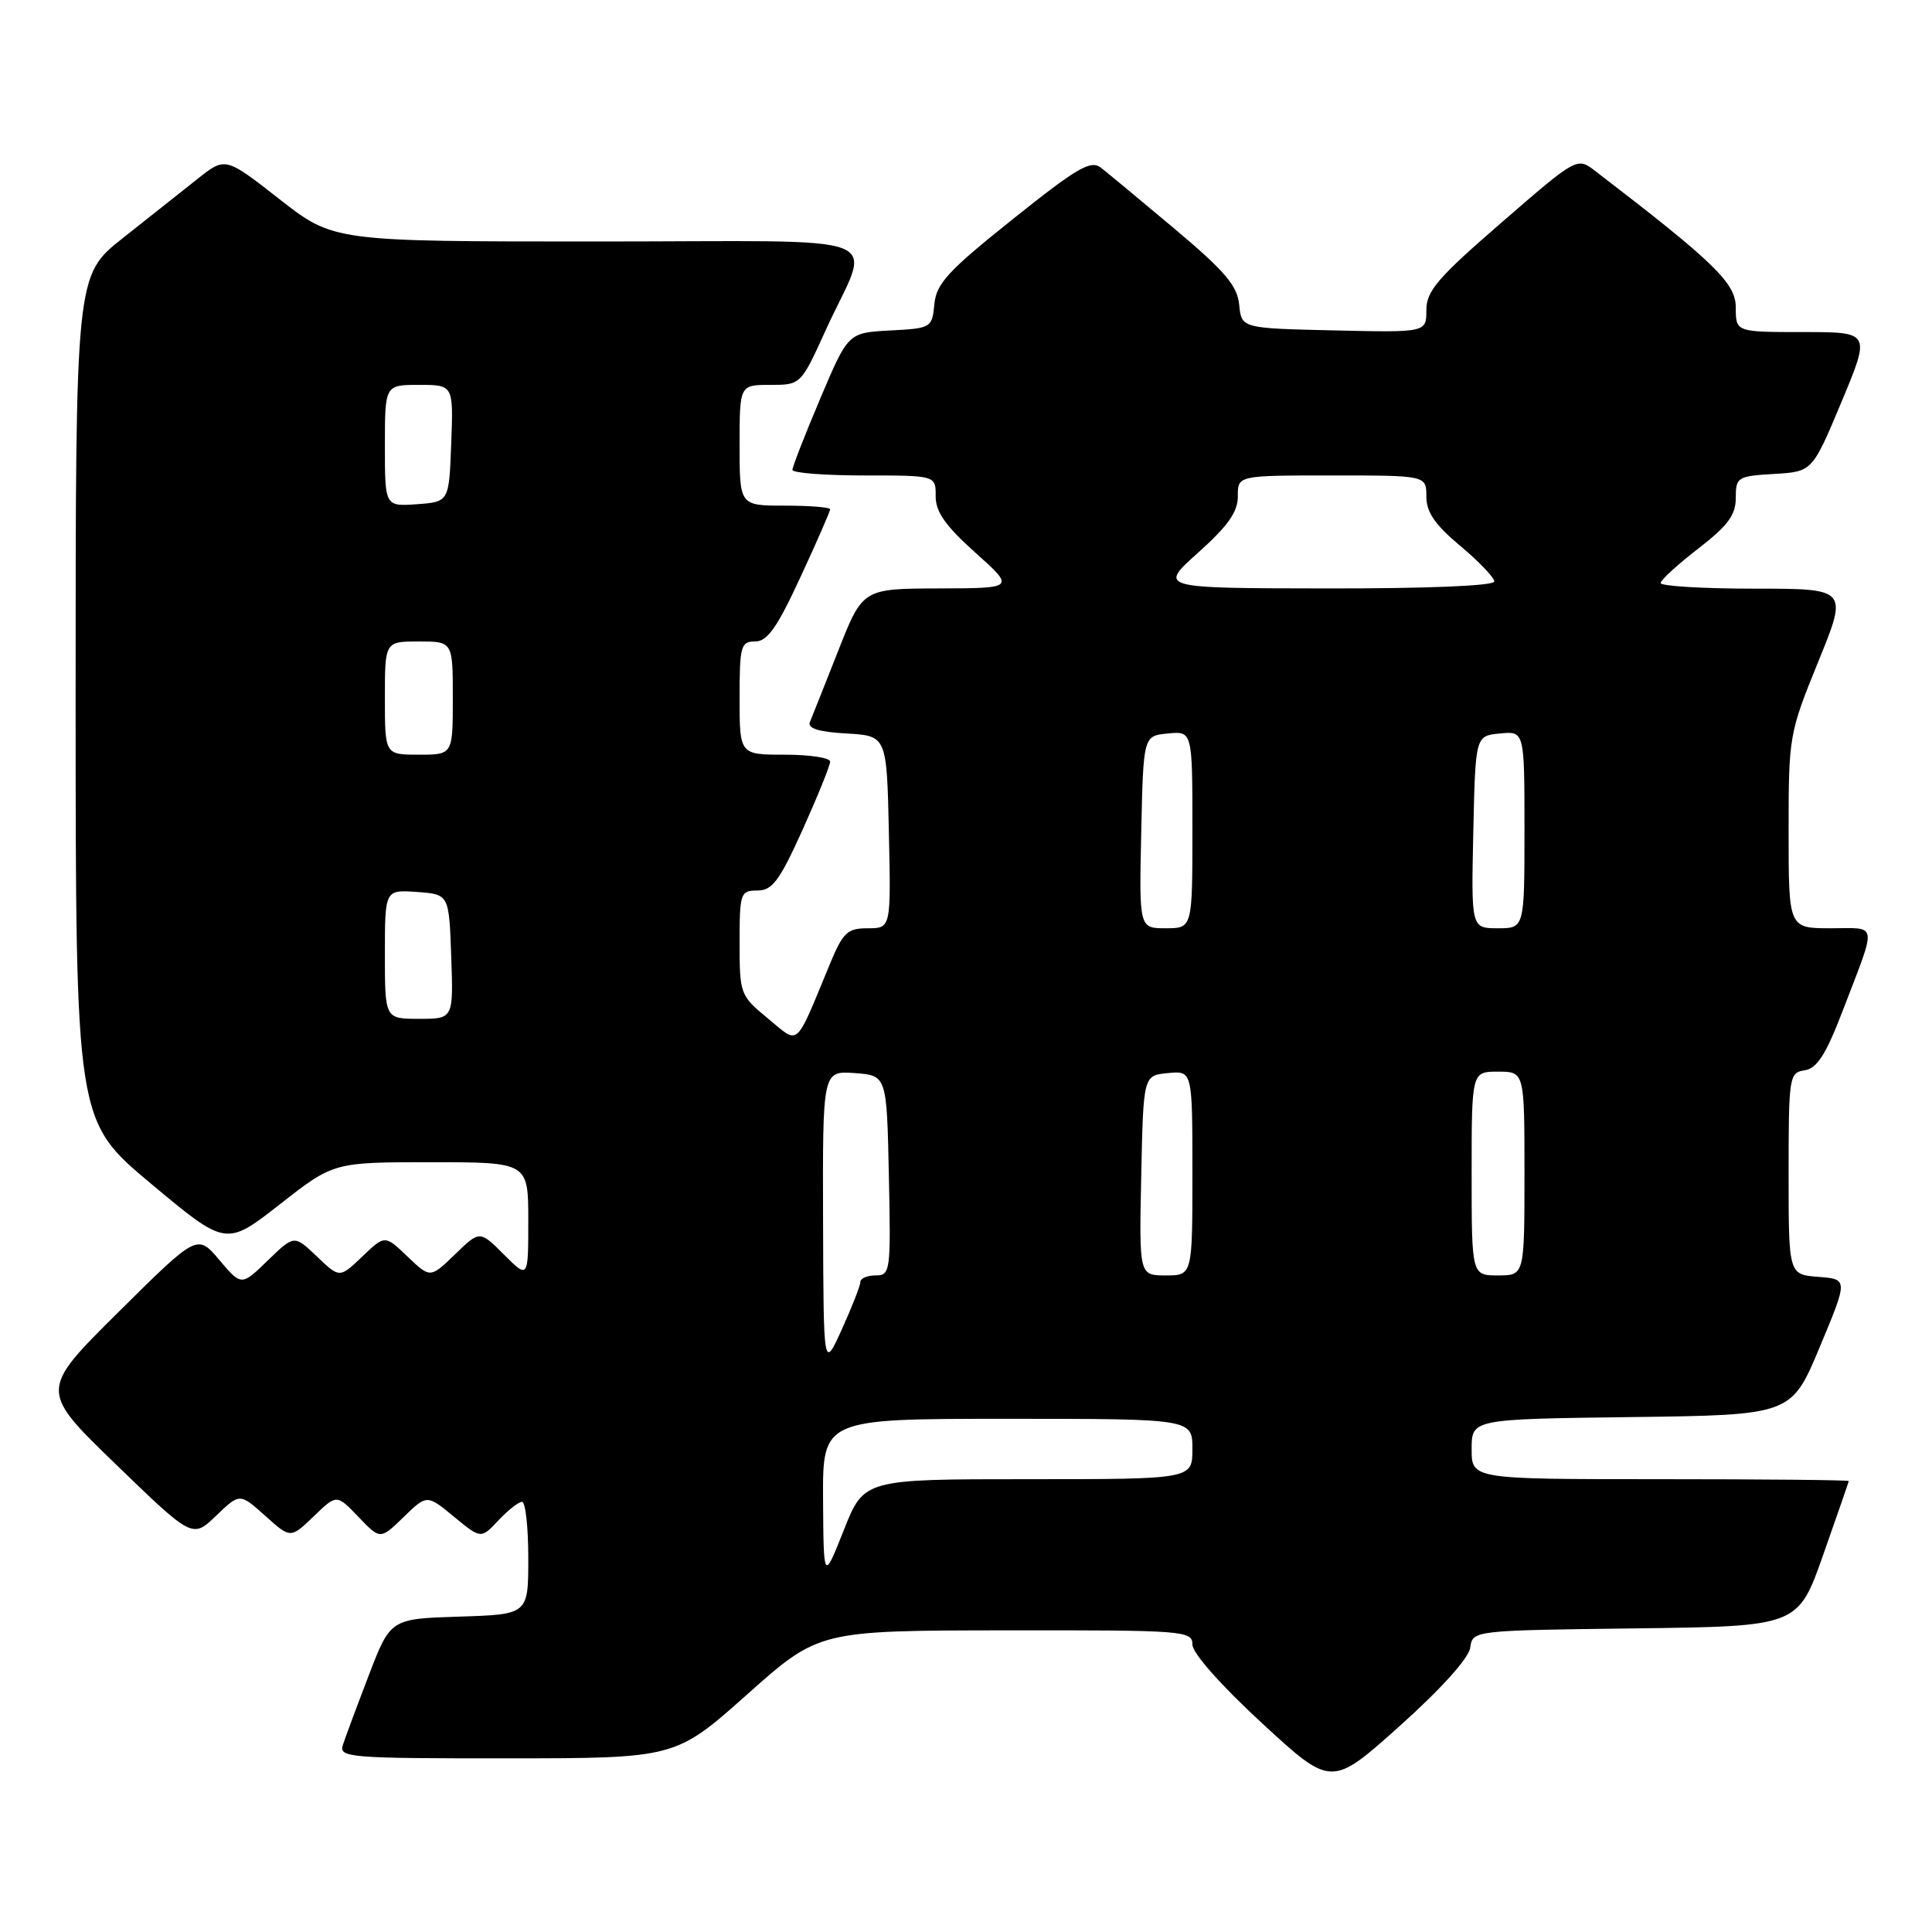 <?xml version="1.0" encoding="UTF-8" standalone="no"?>
<!DOCTYPE svg PUBLIC "-//W3C//DTD SVG 1.1//EN" "http://www.w3.org/Graphics/SVG/1.1/DTD/svg11.dtd" >
<svg xmlns="http://www.w3.org/2000/svg" xmlns:xlink="http://www.w3.org/1999/xlink" version="1.1" viewBox="0 0 256 256">
 <g >
 <path fill="currentColor"
d=" M 194.81 218.33 C 195.13 216.04 195.13 216.04 216.69 215.77 C 238.25 215.50 238.25 215.50 241.59 206.00 C 243.43 200.78 244.95 196.39 244.97 196.25 C 244.98 196.11 233.75 196.00 220.00 196.00 C 195.00 196.00 195.00 196.00 195.00 192.02 C 195.00 188.04 195.00 188.04 216.18 187.77 C 237.36 187.50 237.36 187.50 241.12 178.50 C 244.88 169.50 244.88 169.50 240.94 169.19 C 237.00 168.89 237.00 168.89 237.00 155.51 C 237.00 142.63 237.08 142.13 239.13 141.82 C 240.76 141.57 241.94 139.74 244.14 134.00 C 248.76 121.96 248.91 123.00 242.57 123.00 C 237.00 123.00 237.00 123.00 237.00 110.17 C 237.00 97.53 237.06 97.18 240.93 87.67 C 244.87 78.00 244.87 78.00 232.43 78.00 C 225.59 78.00 220.02 77.66 220.04 77.25 C 220.07 76.84 222.32 74.78 225.04 72.68 C 228.95 69.66 230.00 68.24 230.00 65.98 C 230.00 63.23 230.22 63.09 235.07 62.80 C 240.14 62.50 240.14 62.50 244.01 53.25 C 247.87 44.00 247.87 44.00 238.94 44.00 C 230.00 44.00 230.00 44.00 230.00 40.75 C 230.00 37.51 227.21 34.80 211.38 22.66 C 208.97 20.81 208.97 20.81 198.99 29.46 C 190.51 36.80 189.00 38.56 189.00 41.09 C 189.00 44.06 189.00 44.06 176.75 43.78 C 164.50 43.50 164.50 43.50 164.20 40.38 C 163.95 37.86 162.32 35.94 155.70 30.37 C 151.19 26.58 146.77 22.92 145.89 22.23 C 144.52 21.17 142.78 22.18 134.20 29.04 C 125.64 35.87 124.07 37.57 123.81 40.29 C 123.51 43.44 123.39 43.51 117.94 43.79 C 112.38 44.09 112.38 44.09 108.69 52.81 C 106.66 57.60 105.00 61.86 105.00 62.26 C 105.00 62.67 109.28 63.00 114.50 63.00 C 124.00 63.00 124.00 63.00 123.98 65.75 C 123.97 67.82 125.27 69.67 129.23 73.22 C 134.50 77.94 134.50 77.94 124.41 77.97 C 114.31 78.00 114.31 78.00 111.06 86.25 C 109.27 90.79 107.58 95.04 107.31 95.69 C 106.98 96.51 108.51 96.99 112.16 97.19 C 117.50 97.50 117.50 97.50 117.78 110.25 C 118.06 123.00 118.06 123.00 114.99 123.00 C 112.28 123.00 111.70 123.54 109.96 127.75 C 105.27 139.07 105.98 138.44 101.75 134.95 C 98.08 131.92 98.00 131.72 98.00 124.93 C 98.00 118.32 98.11 118.00 100.36 118.00 C 102.34 118.00 103.29 116.71 106.36 109.92 C 108.36 105.47 110.00 101.42 110.00 100.92 C 110.00 100.41 107.30 100.00 104.00 100.00 C 98.00 100.00 98.00 100.00 98.00 92.50 C 98.00 85.59 98.16 85.00 100.06 85.00 C 101.68 85.00 102.98 83.15 106.06 76.48 C 108.23 71.80 110.00 67.75 110.00 67.48 C 110.00 67.22 107.30 67.00 104.00 67.00 C 98.00 67.00 98.00 67.00 98.00 59.00 C 98.00 51.00 98.00 51.00 102.06 51.00 C 106.11 51.00 106.11 51.00 109.41 43.75 C 115.45 30.49 119.33 32.00 79.17 32.00 C 44.20 32.00 44.20 32.00 37.03 26.39 C 29.86 20.78 29.86 20.78 26.18 23.70 C 24.16 25.30 19.69 28.84 16.26 31.56 C 10.02 36.50 10.02 36.50 10.02 92.50 C 10.03 148.50 10.03 148.50 19.99 156.83 C 29.95 165.15 29.95 165.15 37.08 159.58 C 44.20 154.00 44.20 154.00 57.10 154.00 C 70.00 154.00 70.00 154.00 70.00 161.73 C 70.00 169.46 70.00 169.46 66.78 166.24 C 63.57 163.03 63.57 163.03 60.29 166.21 C 57.01 169.38 57.01 169.38 54.00 166.50 C 51.00 163.63 51.00 163.63 48.00 166.50 C 45.00 169.37 45.00 169.37 42.00 166.50 C 38.99 163.62 38.99 163.62 35.49 167.01 C 31.99 170.41 31.99 170.41 29.06 166.95 C 26.14 163.50 26.14 163.50 15.68 173.87 C 5.23 184.24 5.23 184.24 15.36 194.04 C 25.50 203.85 25.50 203.85 28.64 200.84 C 31.77 197.83 31.77 197.83 35.14 200.85 C 38.50 203.87 38.50 203.87 41.56 200.93 C 44.61 197.98 44.61 197.98 47.50 201.00 C 50.39 204.02 50.39 204.02 53.48 201.02 C 56.57 198.02 56.57 198.02 60.15 200.97 C 63.73 203.92 63.73 203.92 66.04 201.46 C 67.31 200.11 68.72 199.00 69.17 199.00 C 69.63 199.00 70.00 202.36 70.00 206.46 C 70.00 213.92 70.00 213.92 60.87 214.21 C 51.74 214.50 51.74 214.50 48.86 222.00 C 47.28 226.12 45.73 230.29 45.42 231.25 C 44.90 232.88 46.38 233.00 67.18 232.99 C 89.50 232.98 89.50 232.98 99.00 224.52 C 108.50 216.06 108.50 216.06 133.25 216.03 C 156.96 216.00 158.00 216.08 158.00 217.91 C 158.00 219.04 161.77 223.30 167.21 228.32 C 176.42 236.81 176.42 236.81 185.46 228.71 C 190.95 223.79 194.62 219.72 194.81 218.33 Z  M 109.06 198.75 C 109.00 188.00 109.00 188.00 133.50 188.00 C 158.00 188.00 158.00 188.00 158.00 192.00 C 158.00 196.00 158.00 196.00 136.24 196.00 C 114.48 196.00 114.48 196.00 111.81 202.75 C 109.13 209.50 109.13 209.50 109.06 198.75 Z  M 109.06 161.69 C 109.00 141.89 109.00 141.89 113.25 142.19 C 117.50 142.50 117.50 142.50 117.78 155.75 C 118.05 168.49 117.98 169.00 116.03 169.00 C 114.91 169.00 114.00 169.39 114.00 169.87 C 114.00 170.35 112.90 173.16 111.56 176.12 C 109.12 181.50 109.12 181.50 109.06 161.69 Z  M 151.22 155.75 C 151.50 142.50 151.50 142.50 154.75 142.19 C 158.00 141.87 158.00 141.87 158.00 155.44 C 158.00 169.00 158.00 169.00 154.47 169.00 C 150.94 169.00 150.94 169.00 151.22 155.75 Z  M 195.00 155.50 C 195.00 142.00 195.00 142.00 198.50 142.00 C 202.00 142.00 202.00 142.00 202.00 155.50 C 202.00 169.00 202.00 169.00 198.50 169.00 C 195.00 169.00 195.00 169.00 195.00 155.50 Z  M 51.00 126.44 C 51.00 117.89 51.00 117.89 55.25 118.19 C 59.50 118.50 59.50 118.50 59.79 126.75 C 60.08 135.00 60.08 135.00 55.54 135.00 C 51.00 135.00 51.00 135.00 51.00 126.44 Z  M 151.22 110.25 C 151.50 97.50 151.50 97.50 154.75 97.19 C 158.00 96.87 158.00 96.87 158.00 109.94 C 158.00 123.00 158.00 123.00 154.47 123.00 C 150.94 123.00 150.94 123.00 151.22 110.25 Z  M 195.22 110.25 C 195.50 97.50 195.50 97.50 198.75 97.19 C 202.00 96.87 202.00 96.87 202.00 109.94 C 202.00 123.00 202.00 123.00 198.47 123.00 C 194.94 123.00 194.94 123.00 195.22 110.25 Z  M 51.00 92.50 C 51.00 85.00 51.00 85.00 55.50 85.00 C 60.00 85.00 60.00 85.00 60.00 92.50 C 60.00 100.00 60.00 100.00 55.50 100.00 C 51.00 100.00 51.00 100.00 51.00 92.50 Z  M 158.77 73.22 C 162.73 69.67 164.03 67.82 164.02 65.75 C 164.00 63.00 164.00 63.00 176.50 63.00 C 189.00 63.00 189.00 63.00 189.00 65.79 C 189.00 67.87 190.14 69.53 193.50 72.34 C 195.97 74.41 198.00 76.53 198.00 77.05 C 198.00 77.62 189.16 77.99 175.75 77.97 C 153.50 77.94 153.50 77.94 158.77 73.22 Z  M 51.00 59.06 C 51.00 51.00 51.00 51.00 55.54 51.00 C 60.08 51.00 60.08 51.00 59.79 58.75 C 59.50 66.50 59.50 66.50 55.25 66.81 C 51.00 67.11 51.00 67.11 51.00 59.06 Z "/>
</g>
</svg>